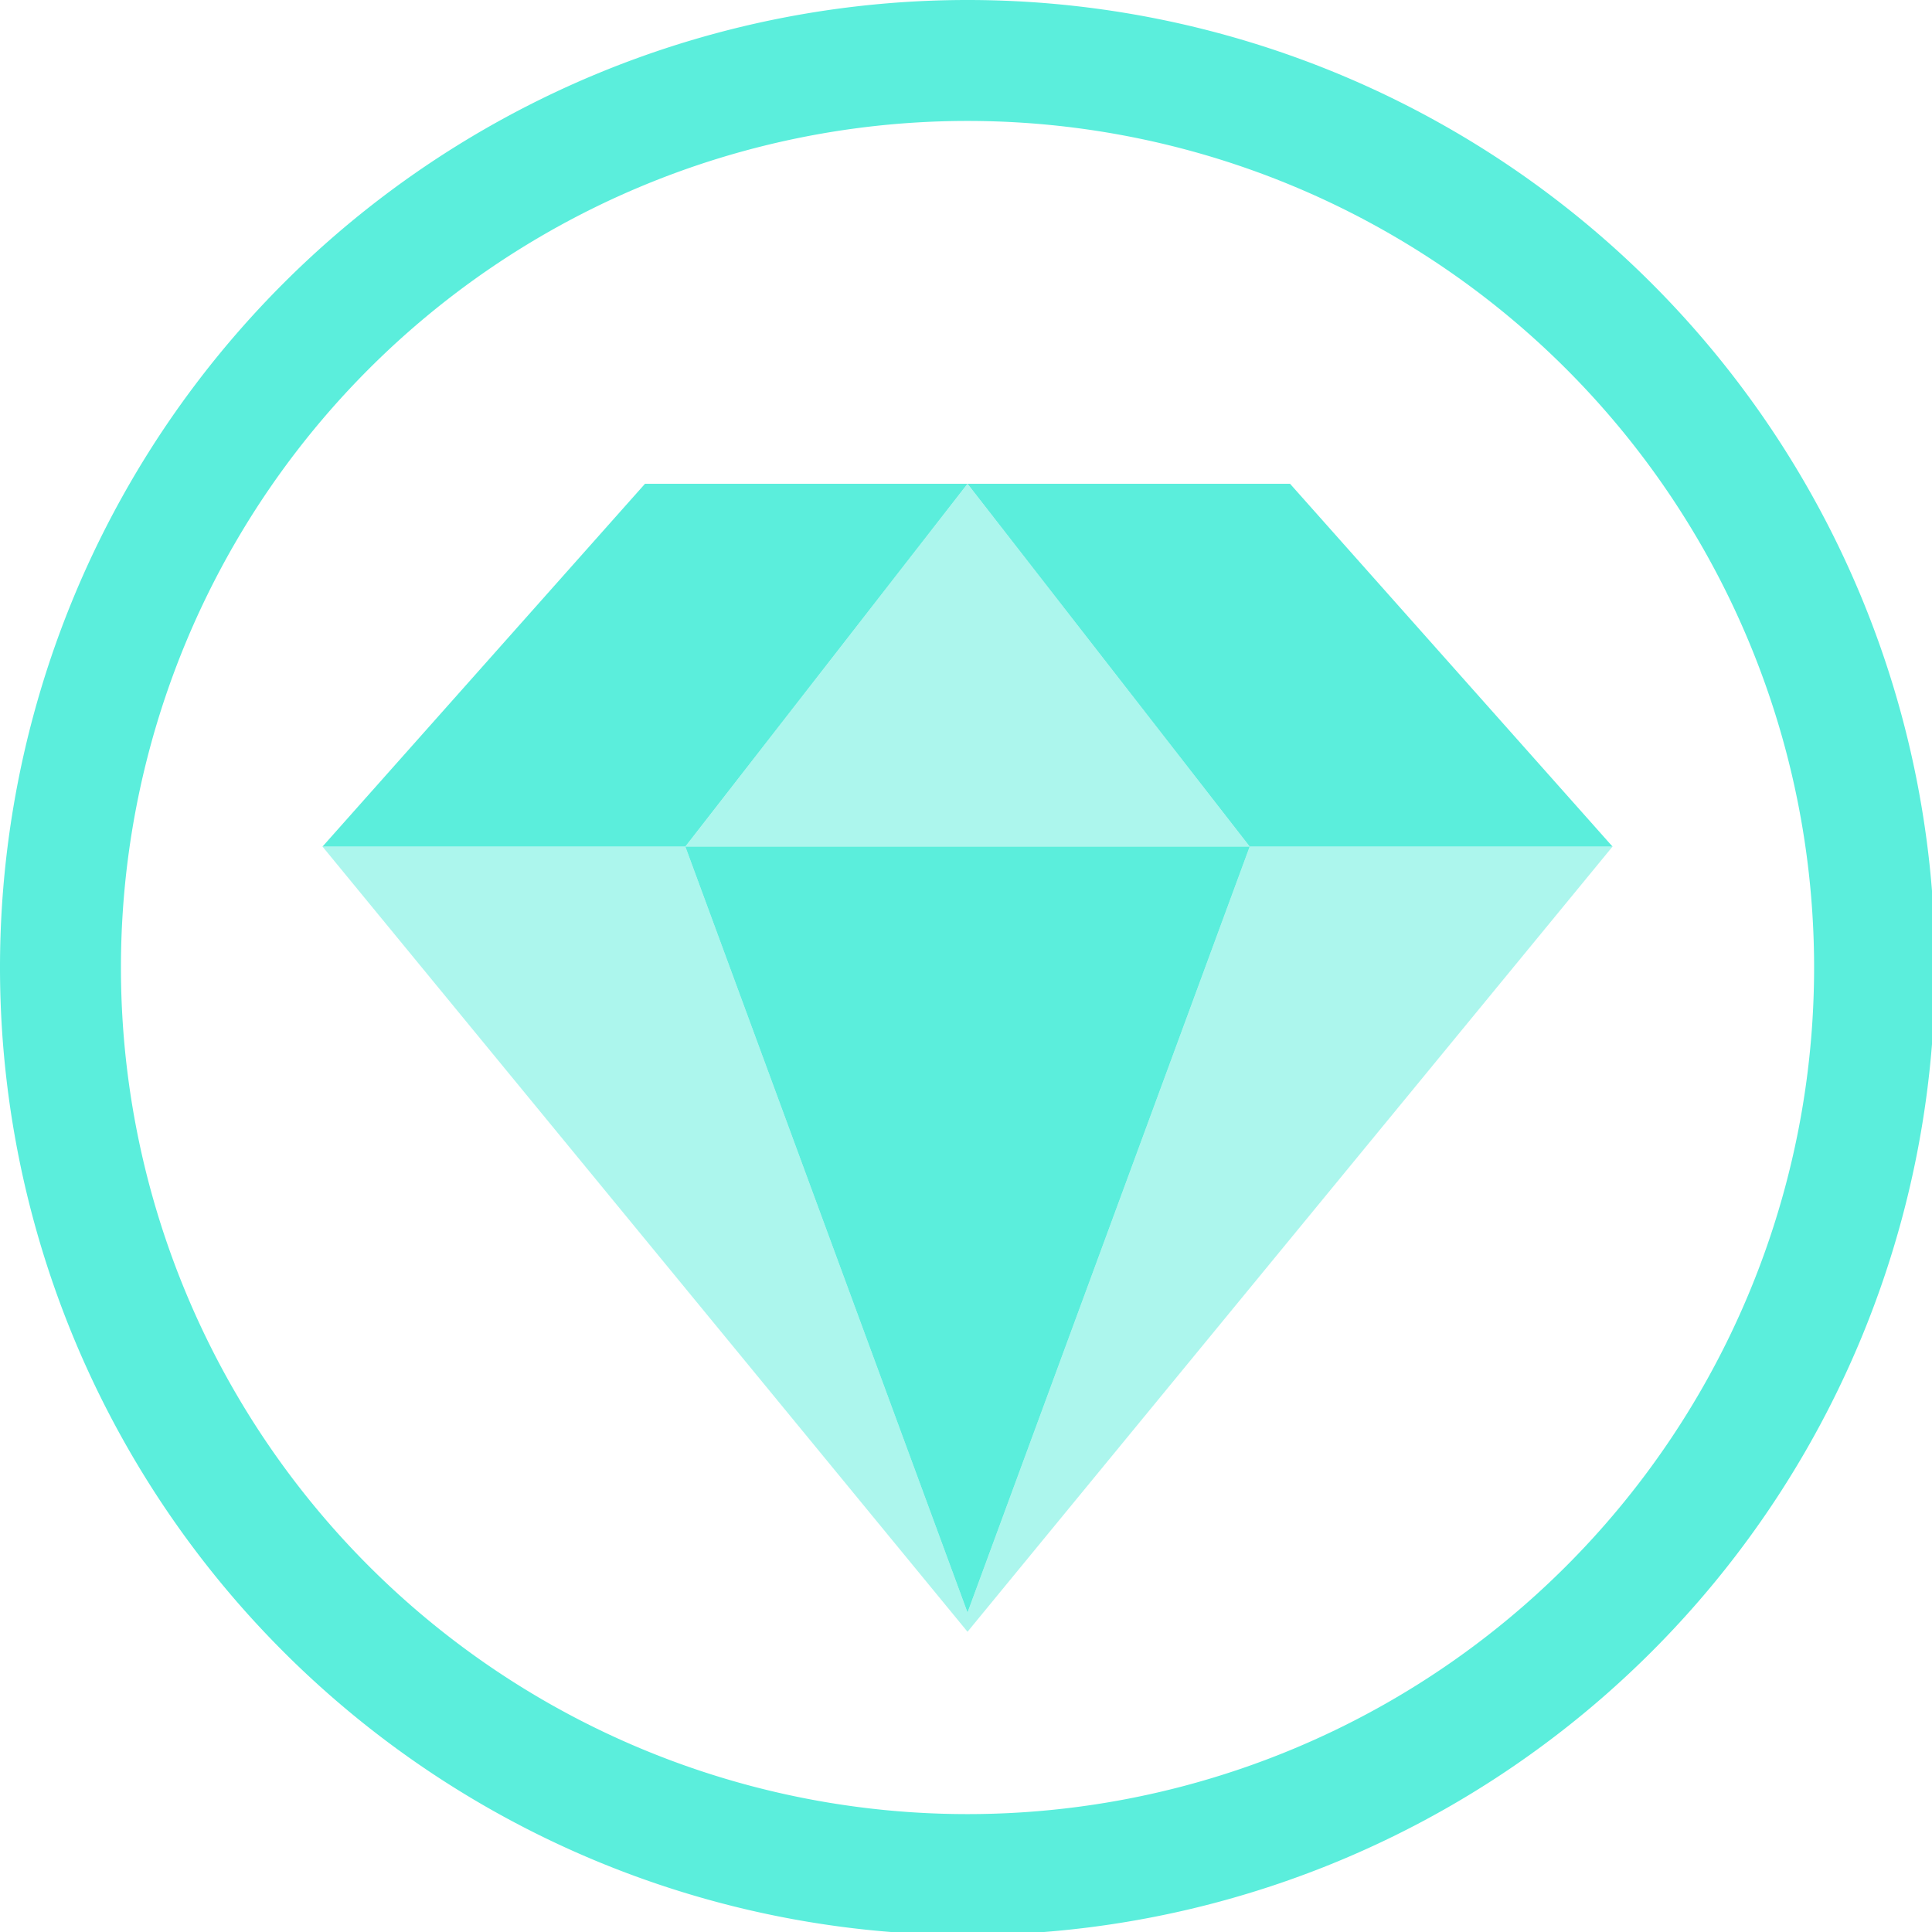 <?xml version="1.0" encoding="UTF-8" standalone="no"?>
<svg
   xmlns:dc="http://purl.org/dc/elements/1.1/"
   xmlns:cc="http://creativecommons.org/ns#"
   xmlns:rdf="http://www.w3.org/1999/02/22-rdf-syntax-ns#"
   xmlns:svg="http://www.w3.org/2000/svg"
   xmlns="http://www.w3.org/2000/svg"
   xmlns:sodipodi="http://sodipodi.sourceforge.net/DTD/sodipodi-0.dtd"
   xmlns:inkscape="http://www.inkscape.org/namespaces/inkscape"
   width="48"
   height="48"
   viewBox="0 0 12.7 12.7"
   version="1.1"
   id="svg4"
   sodipodi:docname="emerald.svg"
   inkscape:version="0.92.5 (2060ec1f9f, 2020-04-08)">
  <defs
     id="defs8">
  <style
     id="current-color-scheme"
     type="text/css">
      .ColorScheme-Highlight {
        color:#5beedc;
      }
  </style>
  </defs>
  <path
     class="ColorScheme-Highlight"
     style="fill:#5beedc"
     d="M 24 0 A 24 24 0 0 0 0 24 A 24 24 0 0 0 24 48 A 24 24 0 0 0 48 24 A 24 24 0 0 0 24 0 z M 24 3 A 21 21 0 0 1 45 24 A 21 21 0 0 1 24 45 A 21 21 0 0 1 3 24 A 21 21 0 0 1 24 3 z M 16 12 L 8 21 L 17 21 L 24 12 L 16 12 z M 24 12 L 31 21 L 40 21 L 32 12 L 24 12 z M 31 21 L 17 21 L 24 40 L 31 21 z "
     transform="scale(0.265)"
     id="path848" />
  <path
     class="ColorScheme-Highlight"
     style="fill:#5beedc;opacity:0.5"
     d="M 24 12 L 17 21 L 31 21 L 24 12 z M 31 21 L 24 40 L 17 21 L 8 21 L 24 40.477 L 40 21 L 31 21 z "
     transform="scale(0.265)"
     id="path840" />
</svg>
